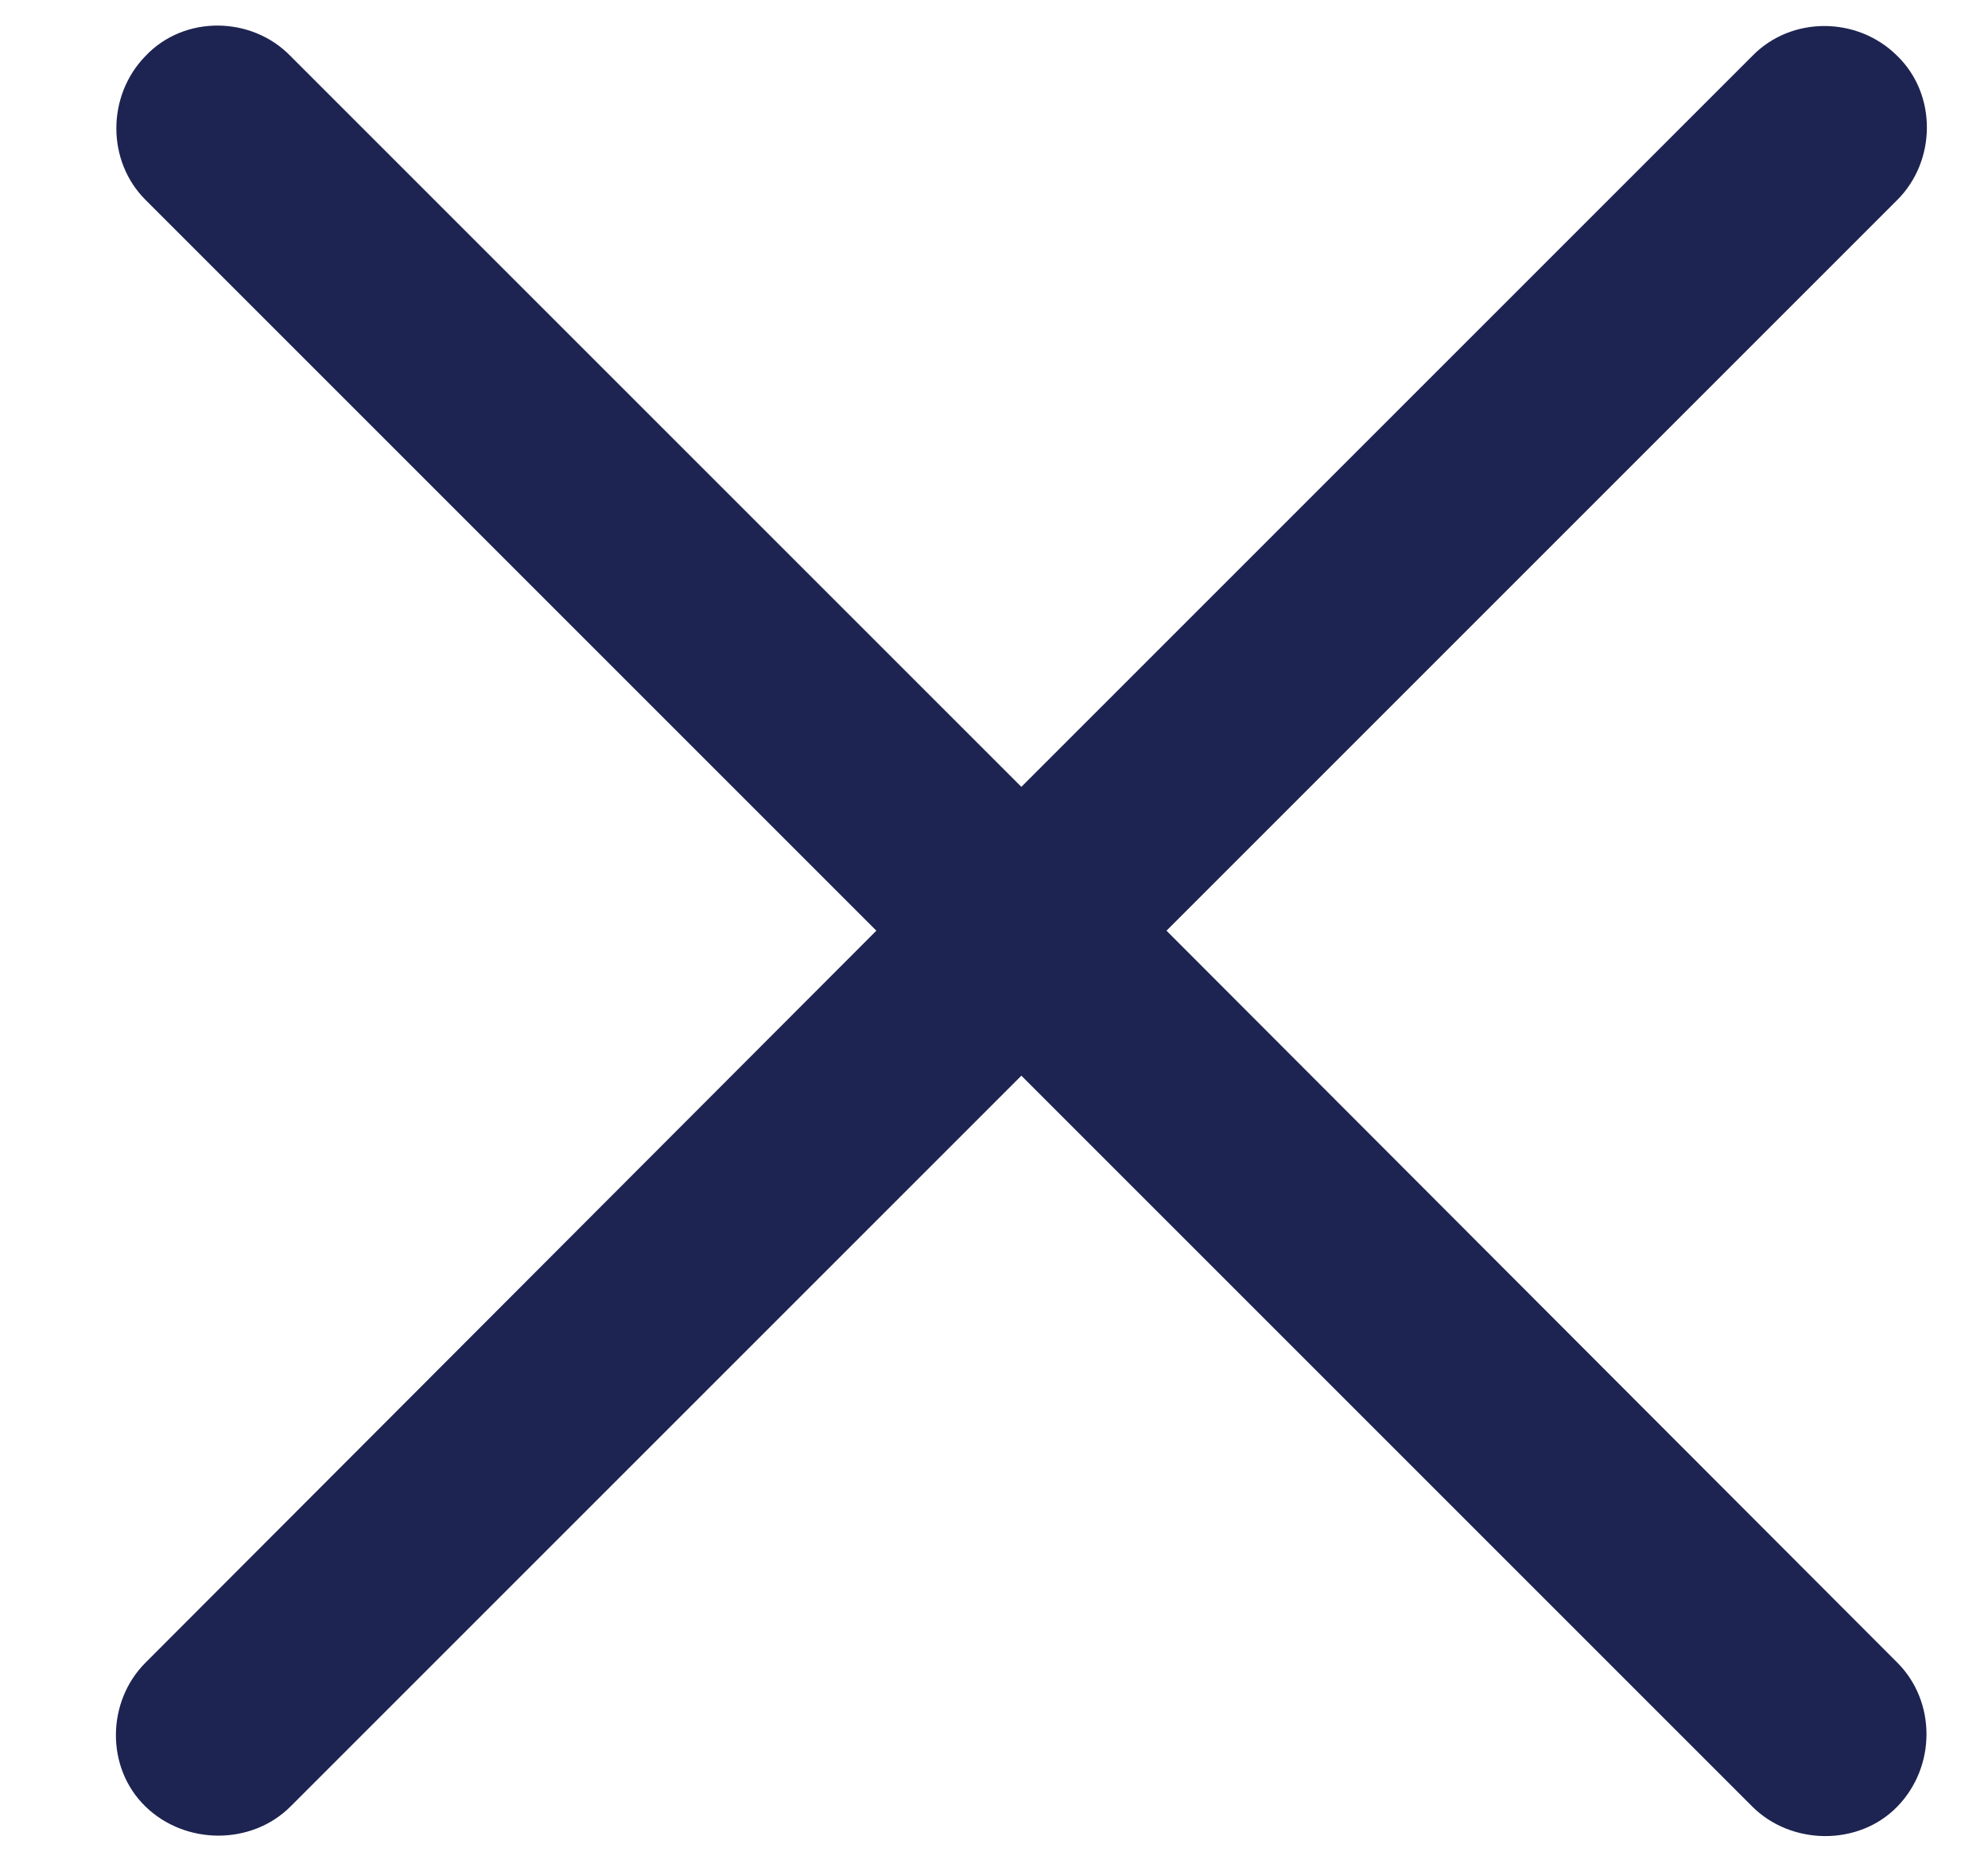 <svg width="17" height="16" viewBox="0 0 17 16" fill="none" xmlns="http://www.w3.org/2000/svg">
    <path
        d="M1.244 15.449C1.586 15.781 2.152 15.781 2.484 15.449L8.734 9.199L14.984 15.449C15.316 15.781 15.893 15.791 16.225 15.449C16.557 15.107 16.557 14.551 16.225 14.219L9.975 7.959L16.225 1.709C16.557 1.377 16.566 0.811 16.225 0.479C15.883 0.137 15.316 0.137 14.984 0.479L8.734 6.729L2.484 0.479C2.152 0.137 1.576 0.127 1.244 0.479C0.912 0.82 0.912 1.377 1.244 1.709L7.494 7.959L1.244 14.219C0.912 14.551 0.902 15.117 1.244 15.449Z"
        fill="#1D2451" />
</svg>
    